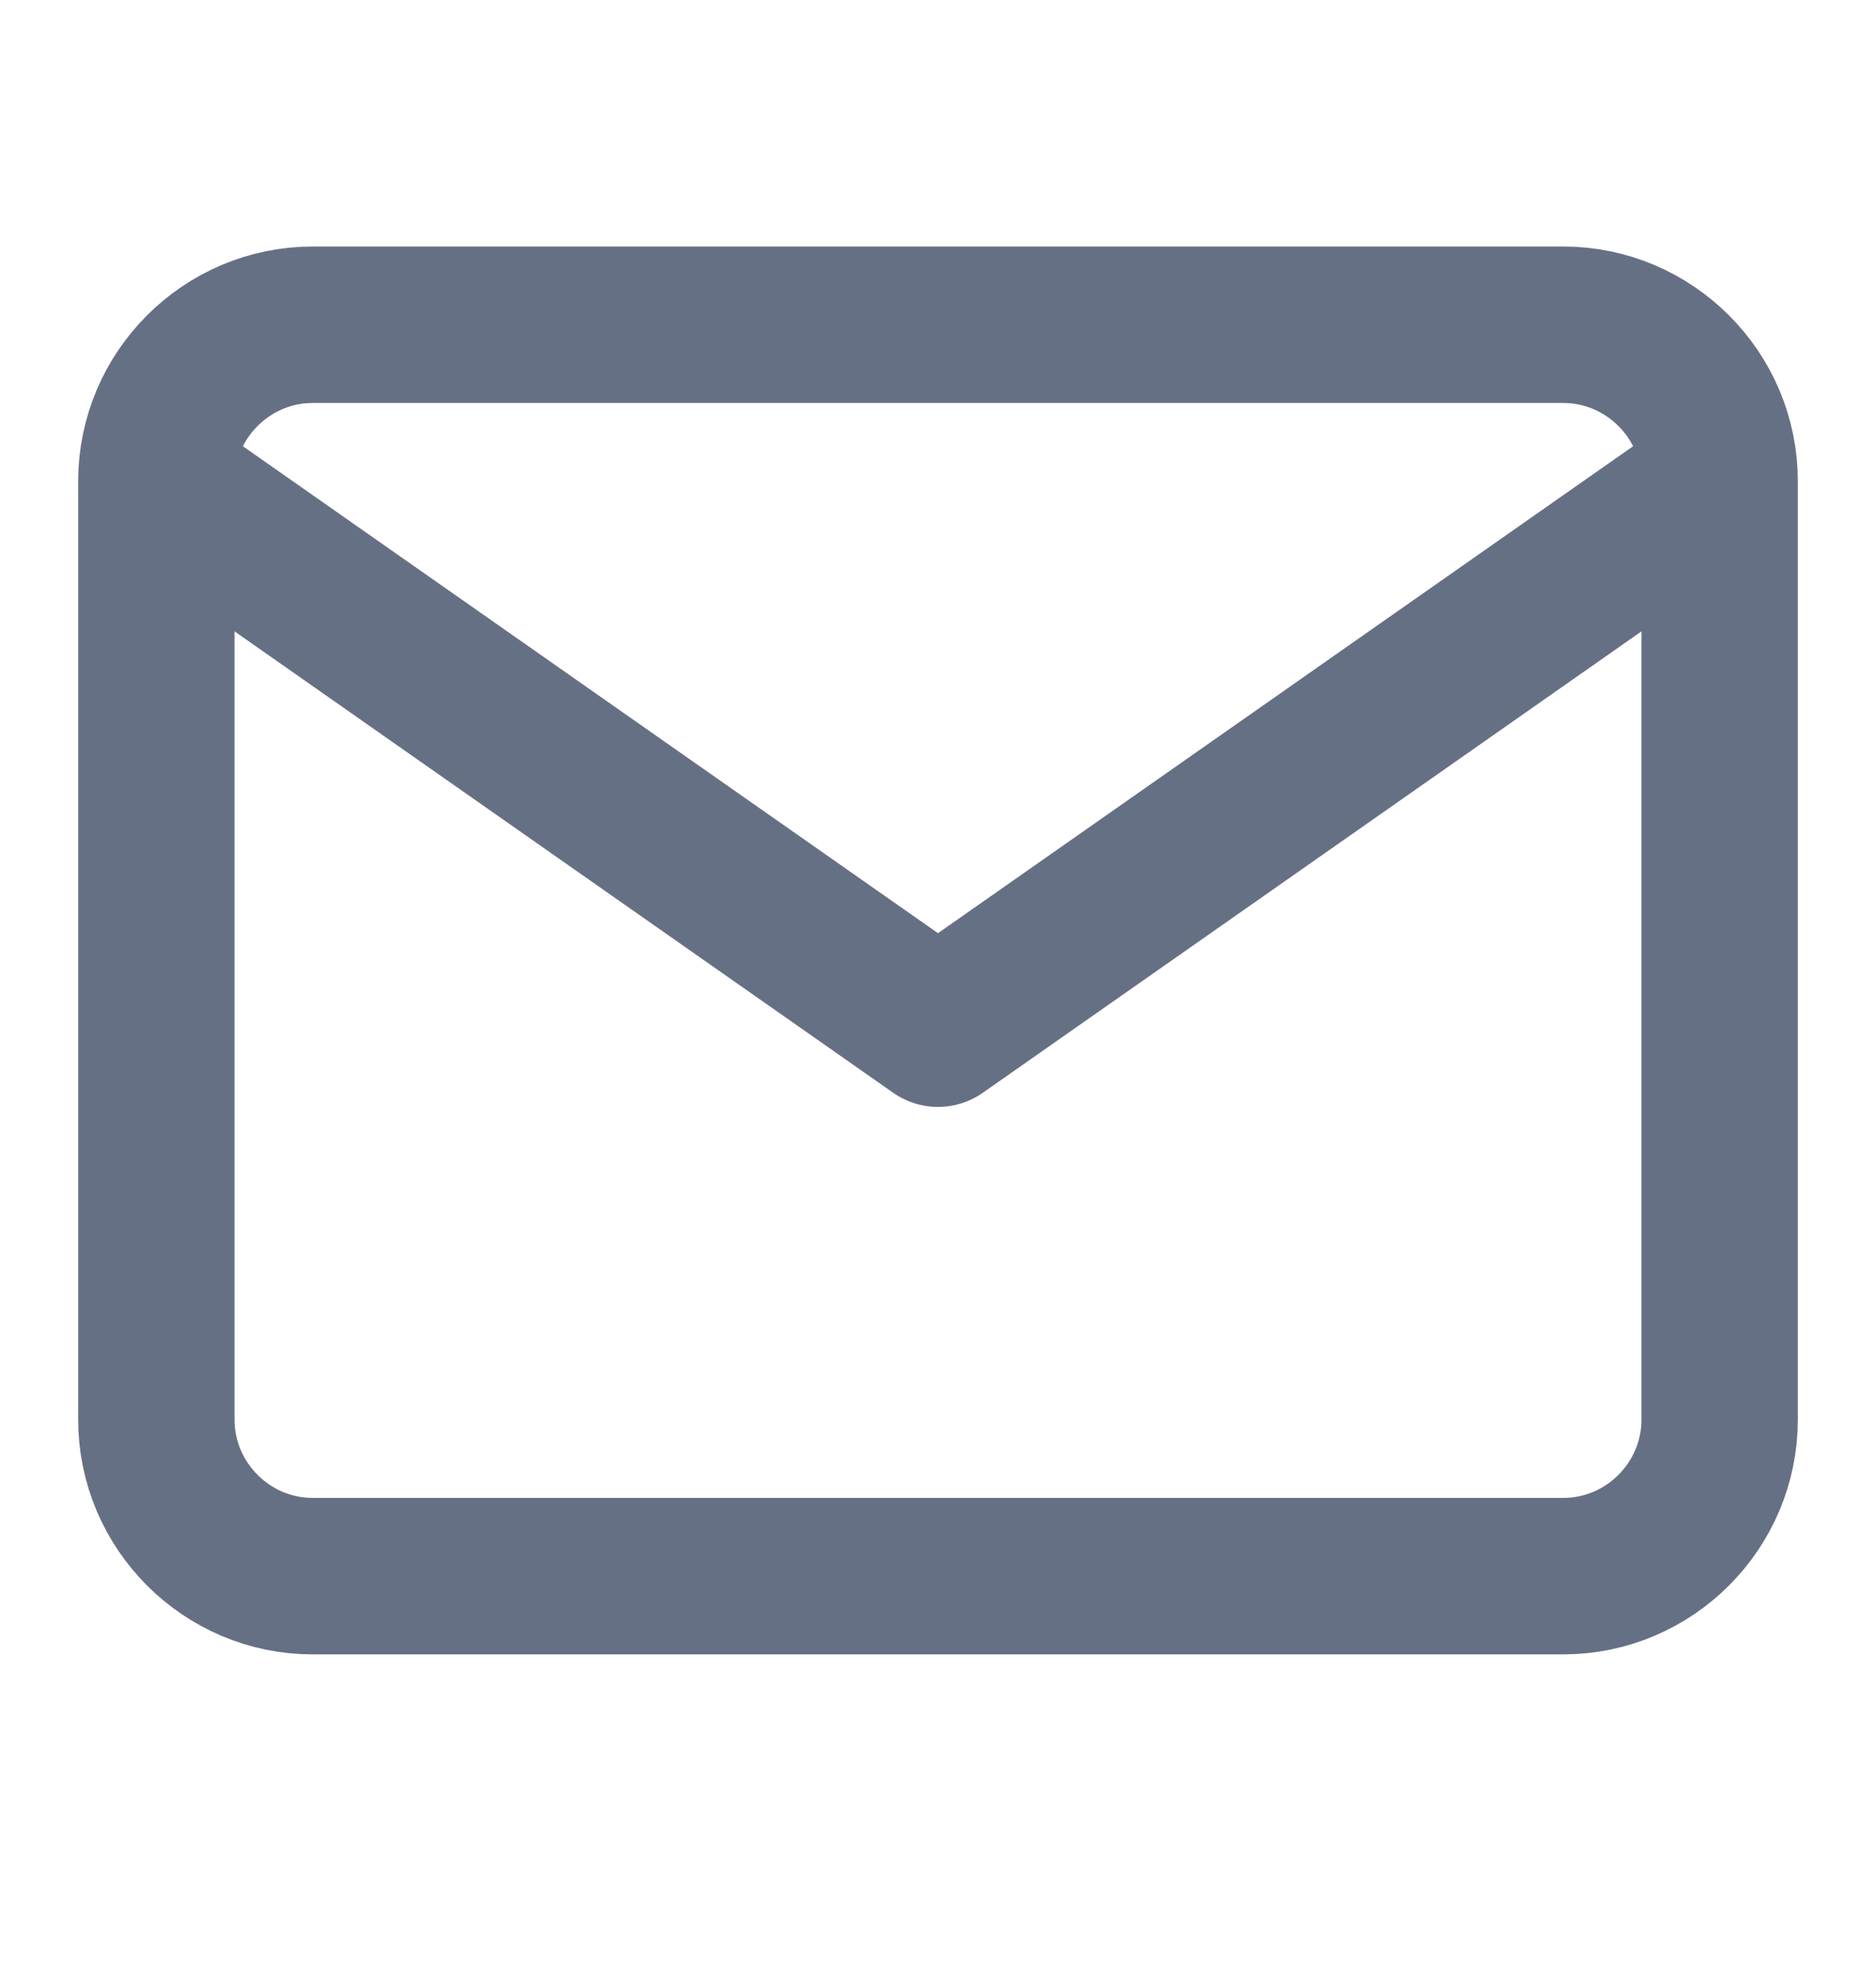 <svg width="20" height="21" viewBox="0 0 20 21" fill="none" xmlns="http://www.w3.org/2000/svg">
<g id="mail">
<path id="Icon" d="M18.333 5.126C18.333 4.21 17.583 3.46 16.666 3.46H3.333C2.417 3.46 1.667 4.21 1.667 5.126M18.333 5.126V15.126C18.333 16.043 17.583 16.793 16.666 16.793H3.333C2.417 16.793 1.667 16.043 1.667 15.126V5.126M18.333 5.126L10 10.96L1.667 5.126" stroke="#667085" stroke-width="1.667" stroke-linecap="round" stroke-linejoin="round"/>
</g>
</svg>
